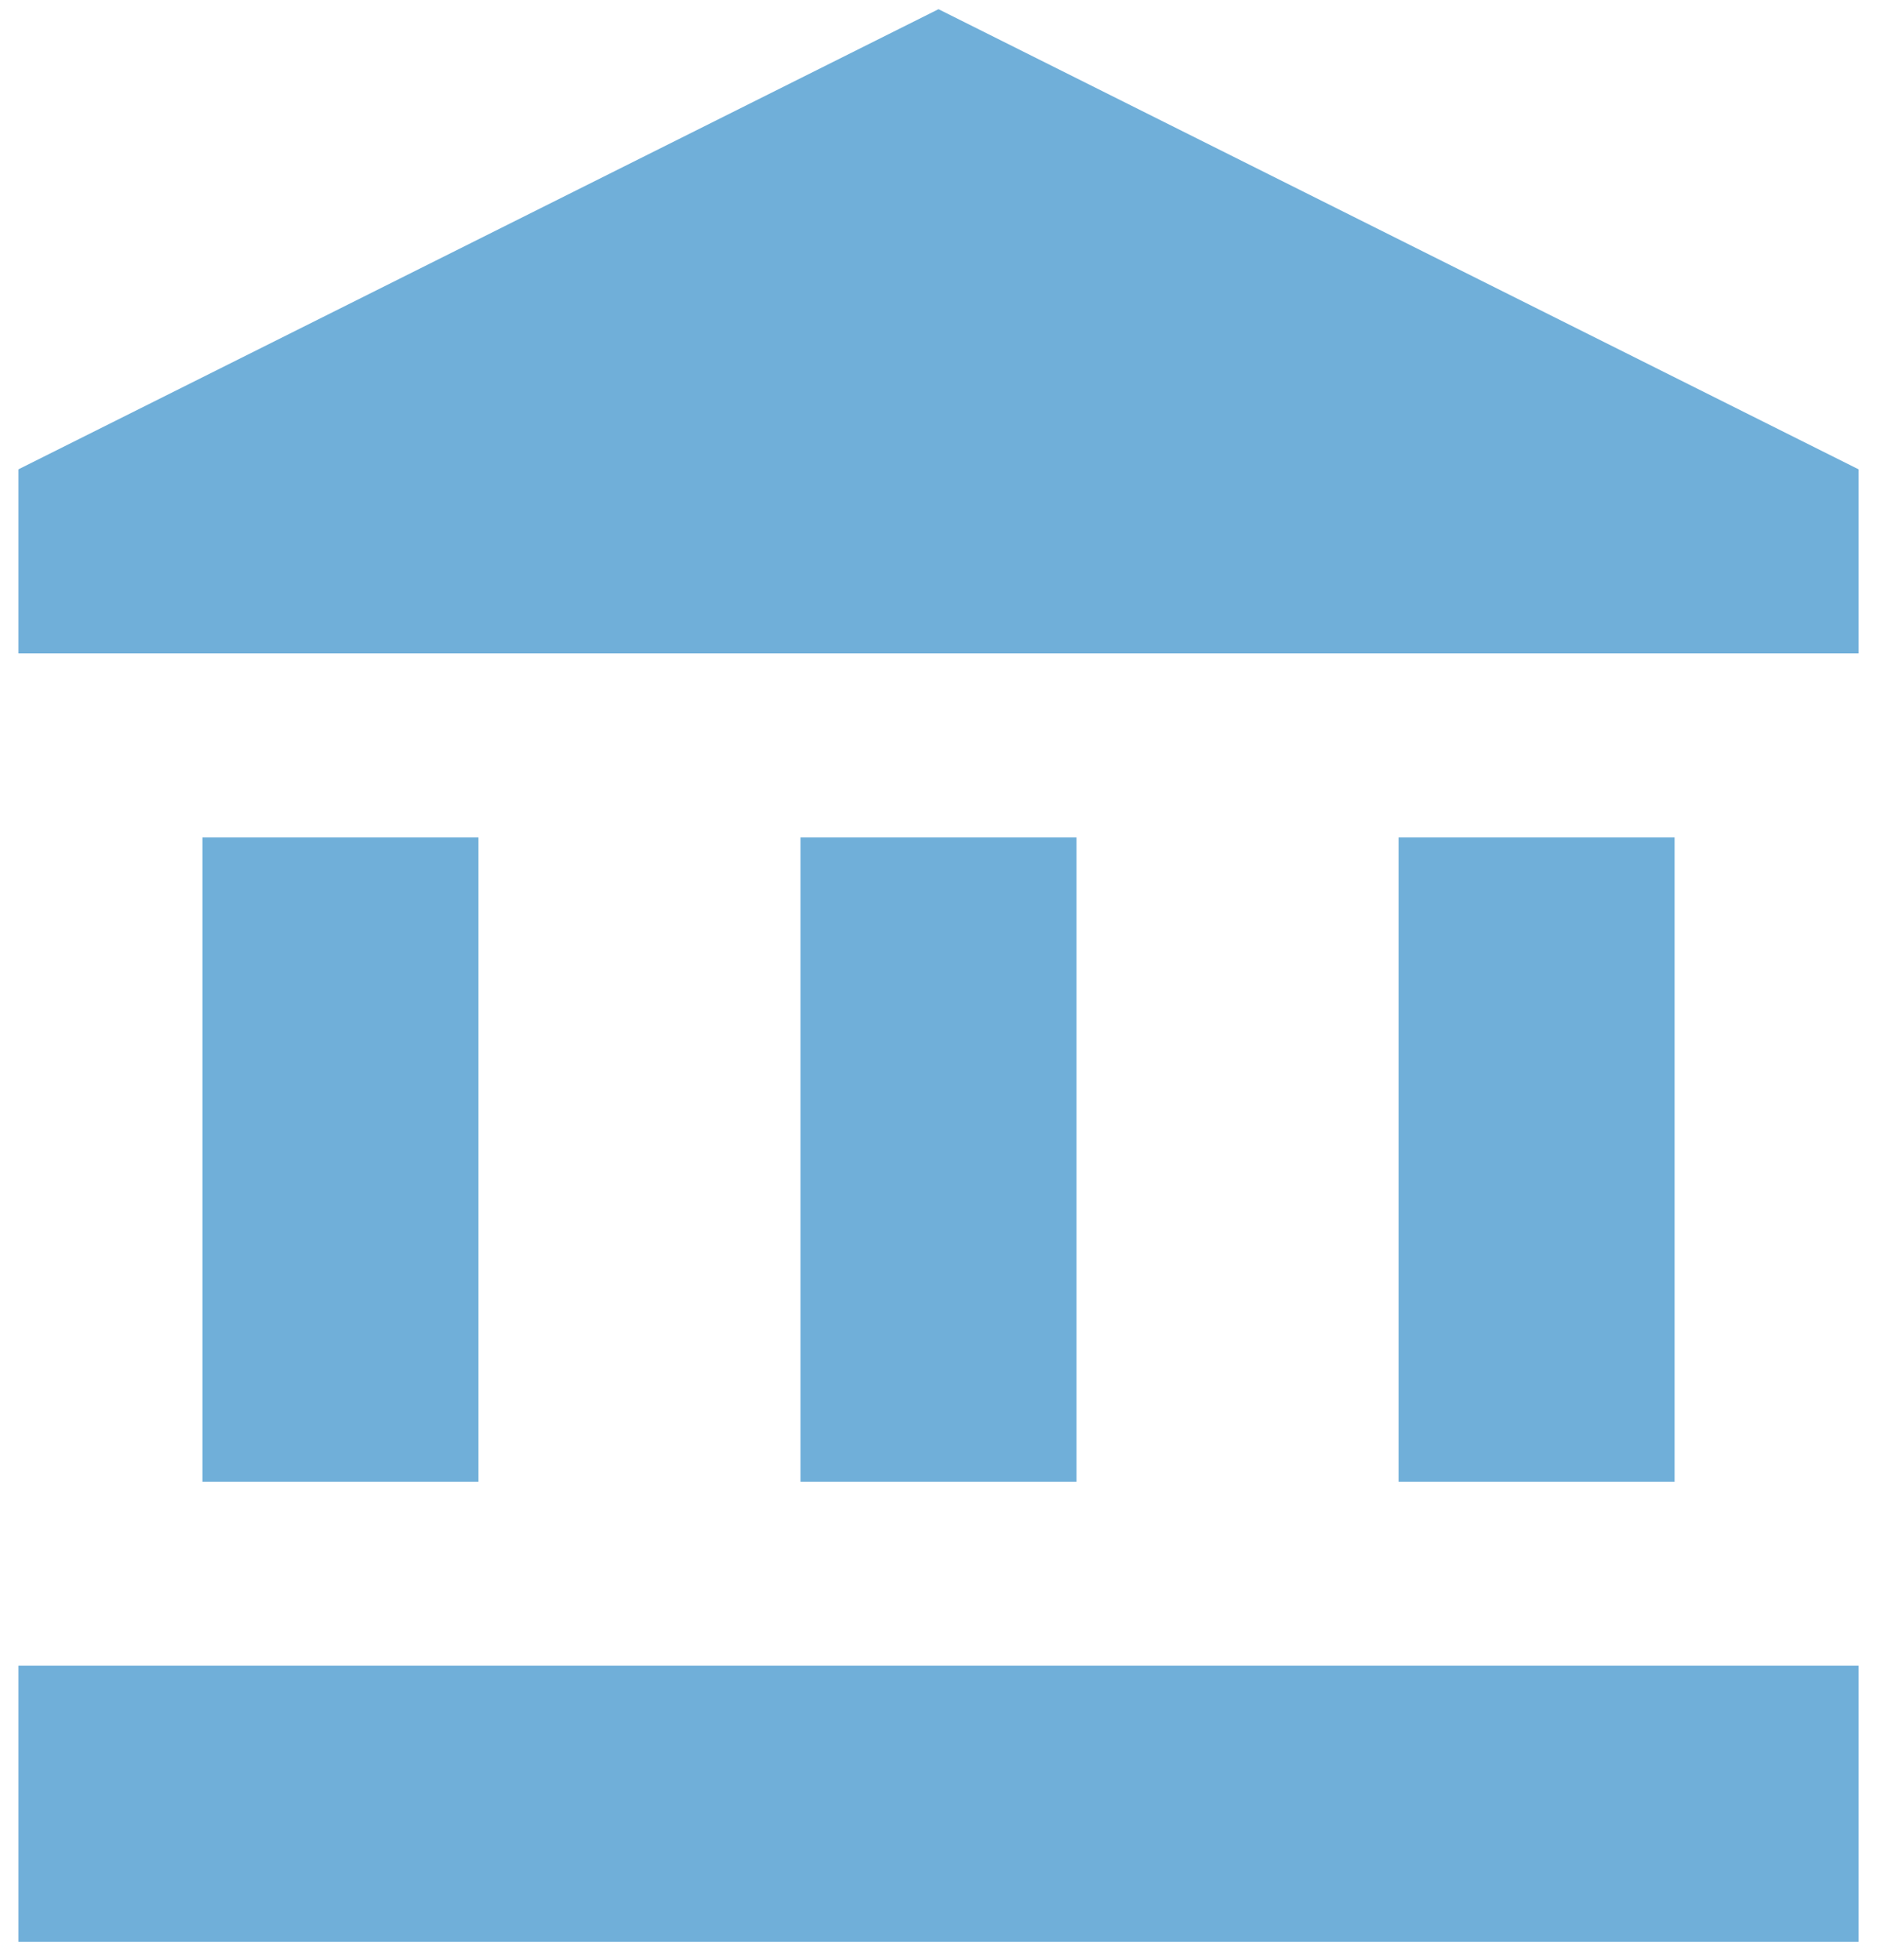 <?xml version="1.0" encoding="UTF-8"?>
<svg width="68px" height="71px" viewBox="0 0 68 71" version="1.1" xmlns="http://www.w3.org/2000/svg" xmlns:xlink="http://www.w3.org/1999/xlink">
    <!-- Generator: Sketch 64 (93537) - https://sketch.com -->
    <title>account_balance-24px</title>
    <desc>Created with Sketch.</desc>
    <g id="UI-Theme-Round-3" stroke="none" stroke-width="1" fill="none" fill-rule="evenodd" opacity="0.7">
        <g id="Home---RD-3-Resources" transform="translate(-506, -2924)">
            <g id="Group-5" transform="translate(15, 2812)">
                <g id="account_balance-24px" transform="translate(485, 109)">
                    <rect id="Rectangle" x="0" y="0" width="80" height="80"></rect>
                    <g id="Group" transform="translate(6.667, 3.333)" fill="#0071BC" fill-rule="nonzero" opacity="0.797">
                        <rect id="Rectangle" x="6.667" y="30" width="10" height="23.333"></rect>
                        <rect id="Rectangle" x="28.333" y="30" width="10" height="23.333"></rect>
                        <rect id="Rectangle" x="0" y="60" width="66.667" height="10"></rect>
                        <rect id="Rectangle" x="50" y="30" width="10" height="23.333"></rect>
                        <polygon id="Path" points="33.333 0 0 16.667 0 23.333 66.667 23.333 66.667 16.667"></polygon>
                    </g>
                </g>
            </g>
        </g>
    </g>
</svg>